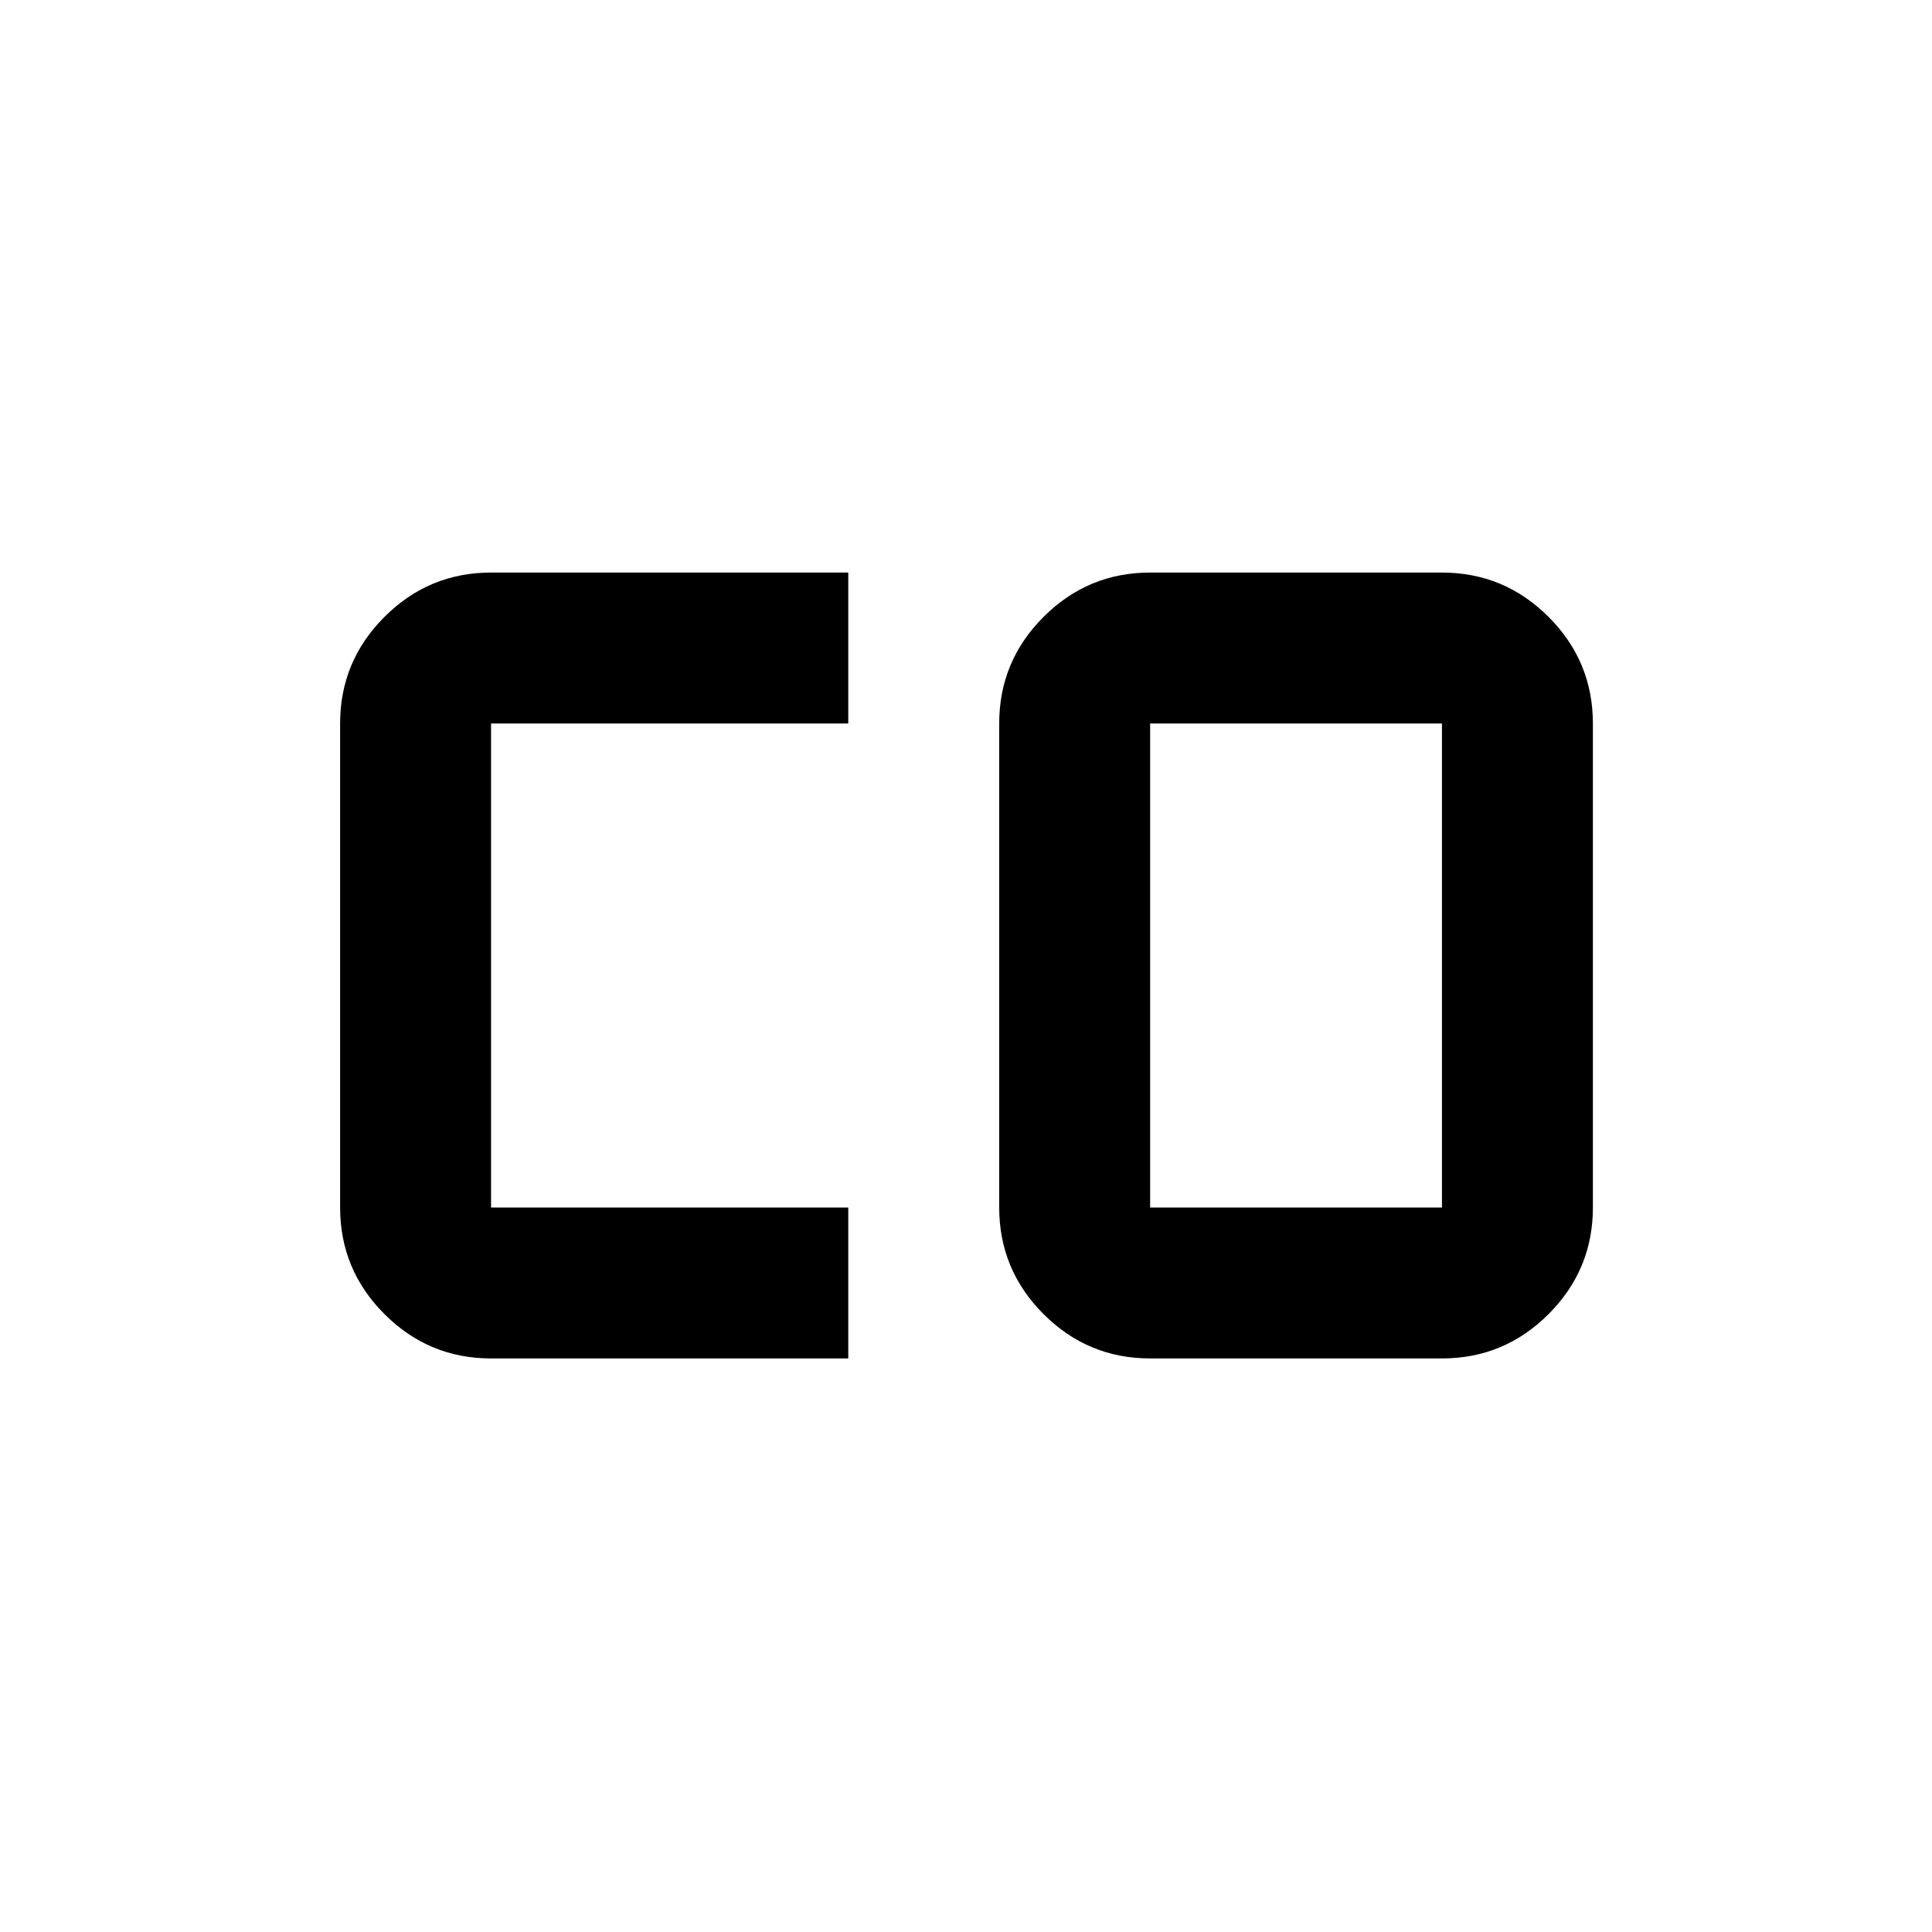 <svg xmlns="http://www.w3.org/2000/svg" height="24" viewBox="0 96 960 960" width="24"><path d="M571.5 696h145V455.5h-145V696ZM244 771q-30.938 0-52.969-22.031Q169 726.938 169 696V455.5q0-30.938 22.031-52.969Q213.062 380.5 244 380.5h177.5v75H244V696h177.5v75H244Zm327.5 0q-30.938 0-52.969-22.031Q496.5 726.938 496.5 696V455.5q0-30.938 22.031-52.969Q540.562 380.5 571.5 380.5h145q30.938 0 52.969 22.031Q791.5 424.562 791.5 455.5V696q0 30.938-22.031 52.969Q747.438 771 716.5 771h-145Z"/></svg>